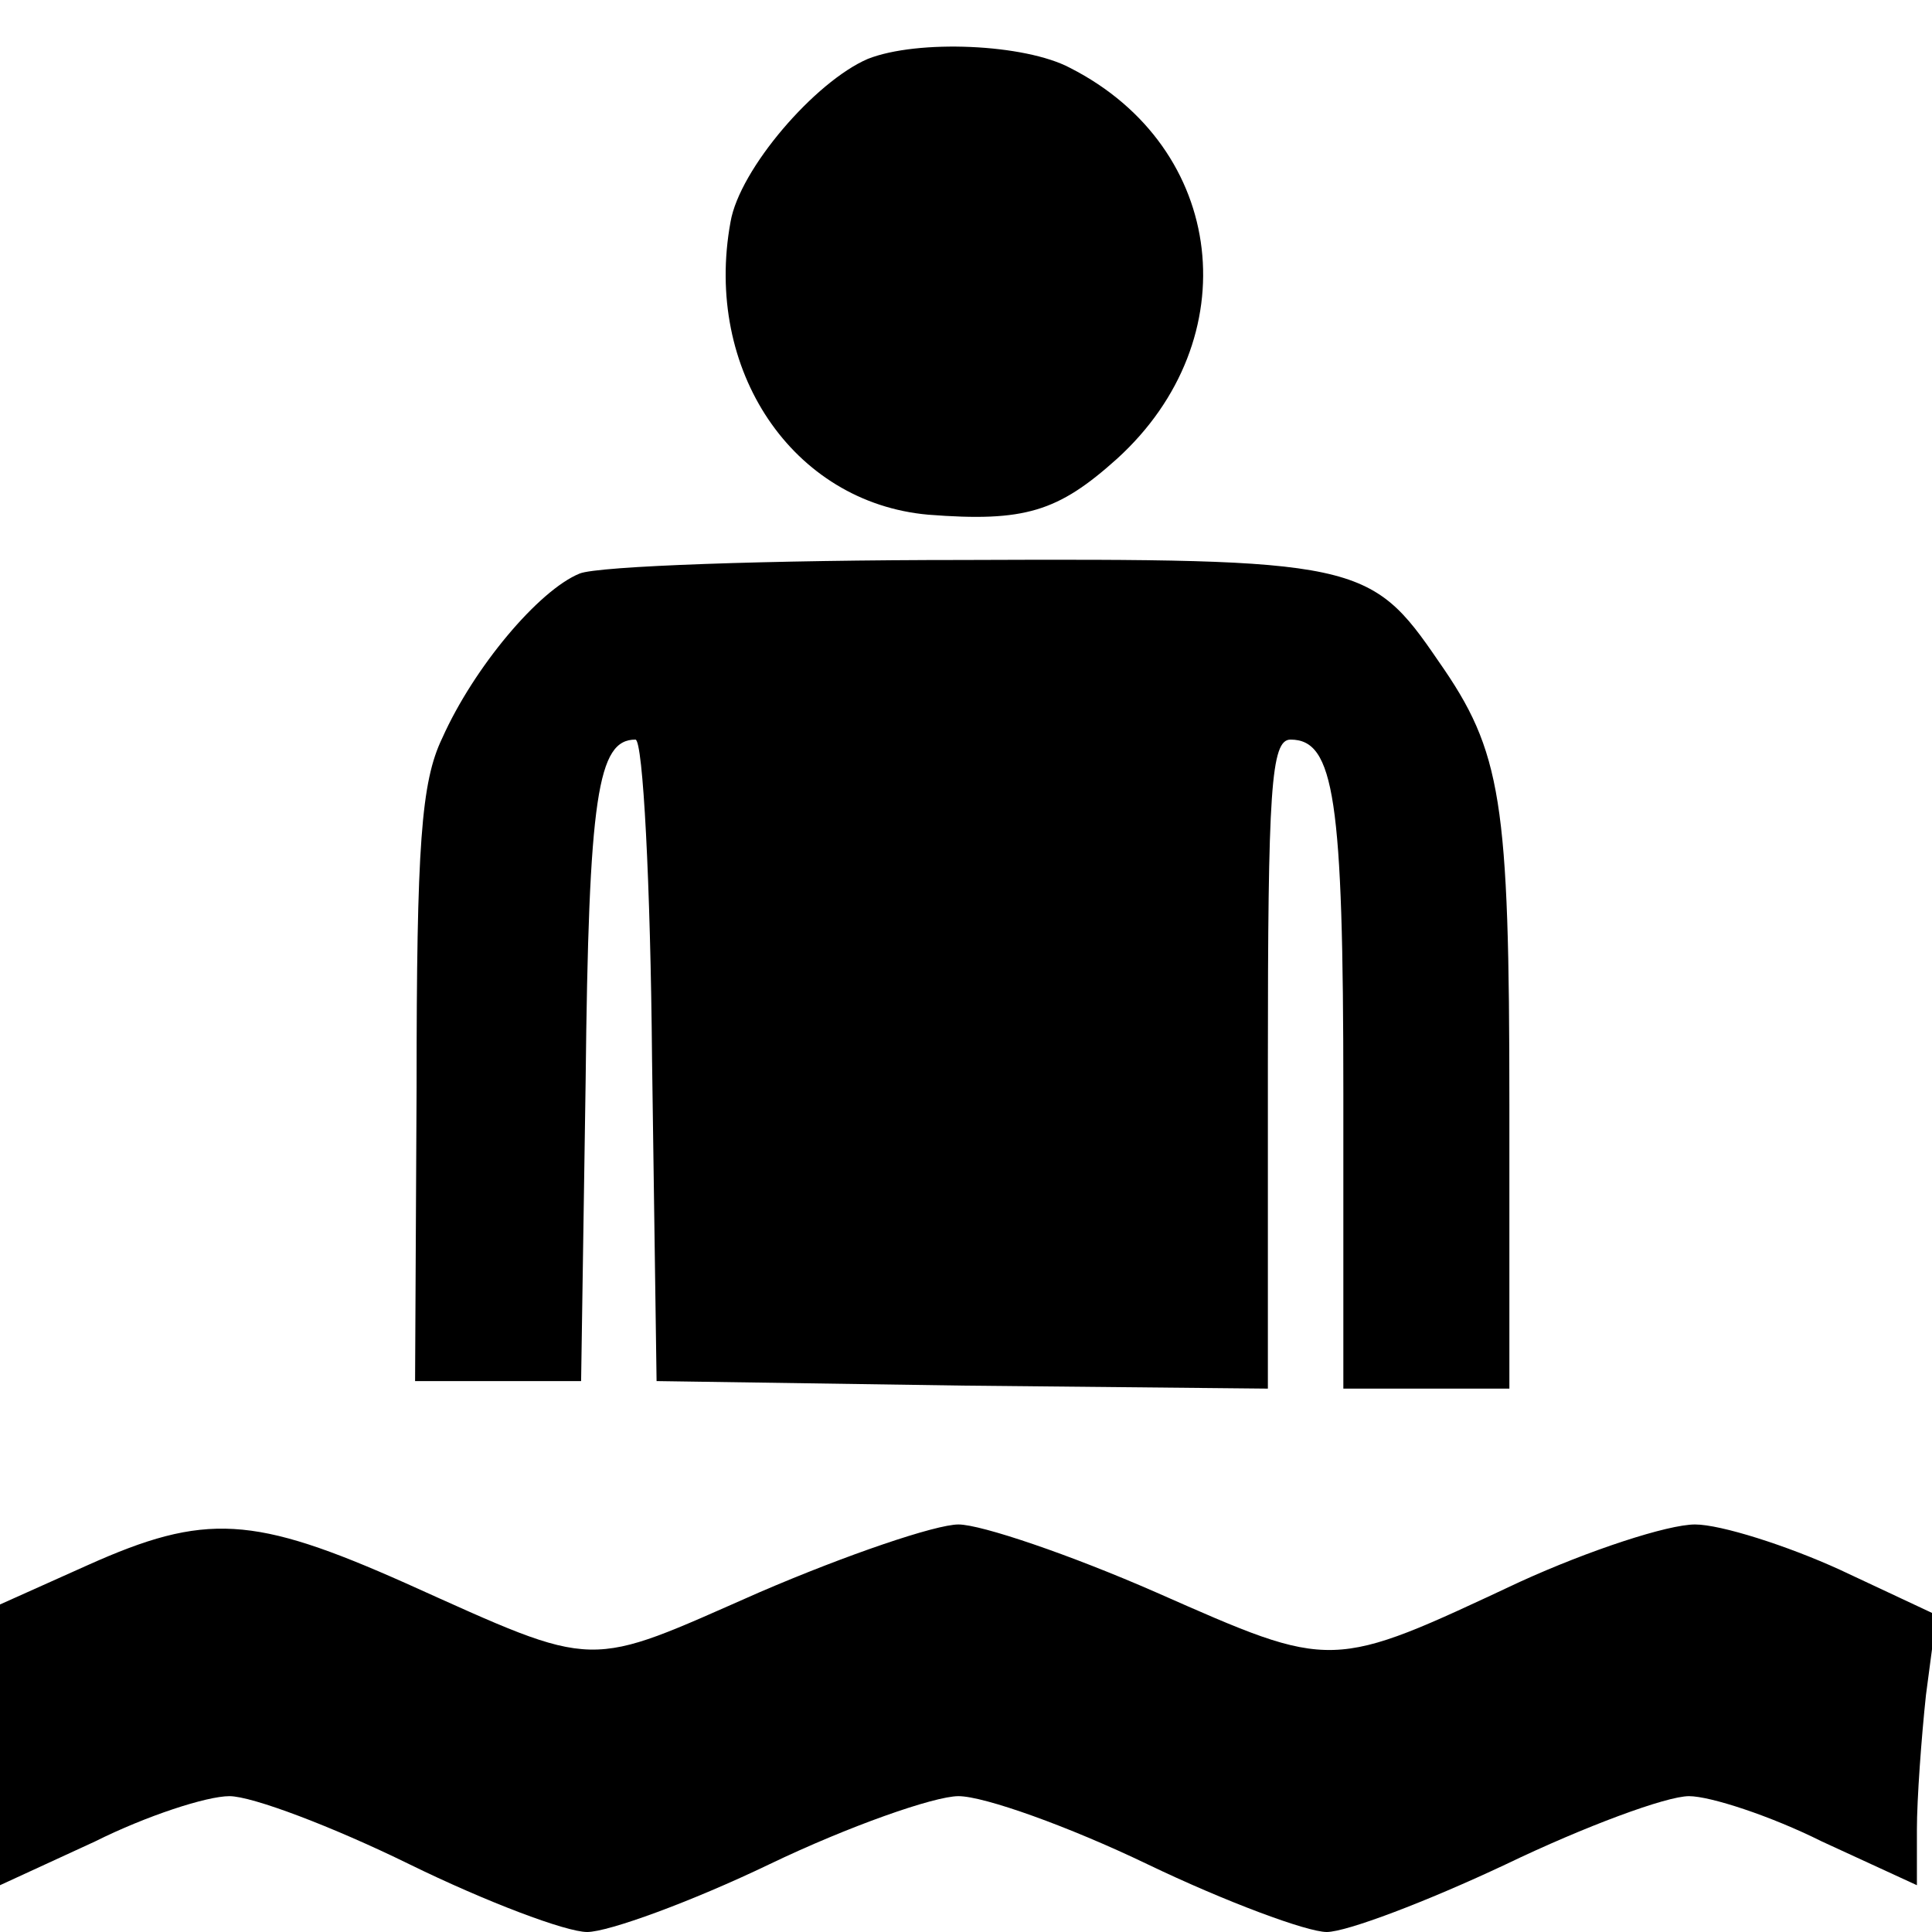 <?xml version="1.0" standalone="no"?>
<!DOCTYPE svg PUBLIC "-//W3C//DTD SVG 20010904//EN"
 "http://www.w3.org/TR/2001/REC-SVG-20010904/DTD/svg10.dtd">
<svg version="1.0" xmlns="http://www.w3.org/2000/svg"
 width="128pt" height="128pt" viewBox="0 0 128 128"
 preserveAspectRatio="xMidYMid meet">
<g transform="translate(0,128) scale(0.1,-0.1)"
fill="#000000" stroke="none">
<path d="M575 1241 c-35 -15 -85 -73 -91 -108 -18 -98 41 -186 131 -194 64 -5
86 2 125 37 87 79 73 206 -31 259 -30 16 -101 19 -134 6z"/>
<path d="M384 900 c-27 -11 -70 -62 -91 -109 -14 -29 -17 -71 -17 -231 l-1
-195 55 0 55 0 3 199 c2 189 8 226 33 226 5 0 10 -96 11 -212 l3 -213 203 -3
202 -2 0 215 c0 182 2 215 15 215 29 0 35 -39 35 -234 l0 -196 55 0 55 0 0
188 c0 202 -5 234 -47 294 -45 66 -54 68 -315 67 -128 0 -242 -4 -254 -9z"/>
<path d="M58 243 l-58 -26 0 -93 0 -93 63 29 c34 17 74 30 89 30 15 0 68 -20
119 -45 51 -25 104 -45 118 -45 14 0 69 20 121 45 52 25 109 45 125 45 17 0
73 -20 125 -45 52 -25 106 -45 119 -45 13 0 66 20 119 45 52 25 106 45 121 45
14 0 54 -13 88 -30 l63 -29 0 37 c0 20 3 61 6 89 l7 53 -64 30 c-35 16 -79 30
-96 30 -18 0 -70 -17 -116 -38 -126 -59 -123 -59 -241 -7 -57 25 -116 45 -131
45 -15 0 -74 -20 -132 -45 -116 -51 -105 -52 -234 6 -101 45 -133 47 -211 12z"/>
</g>
</svg>

